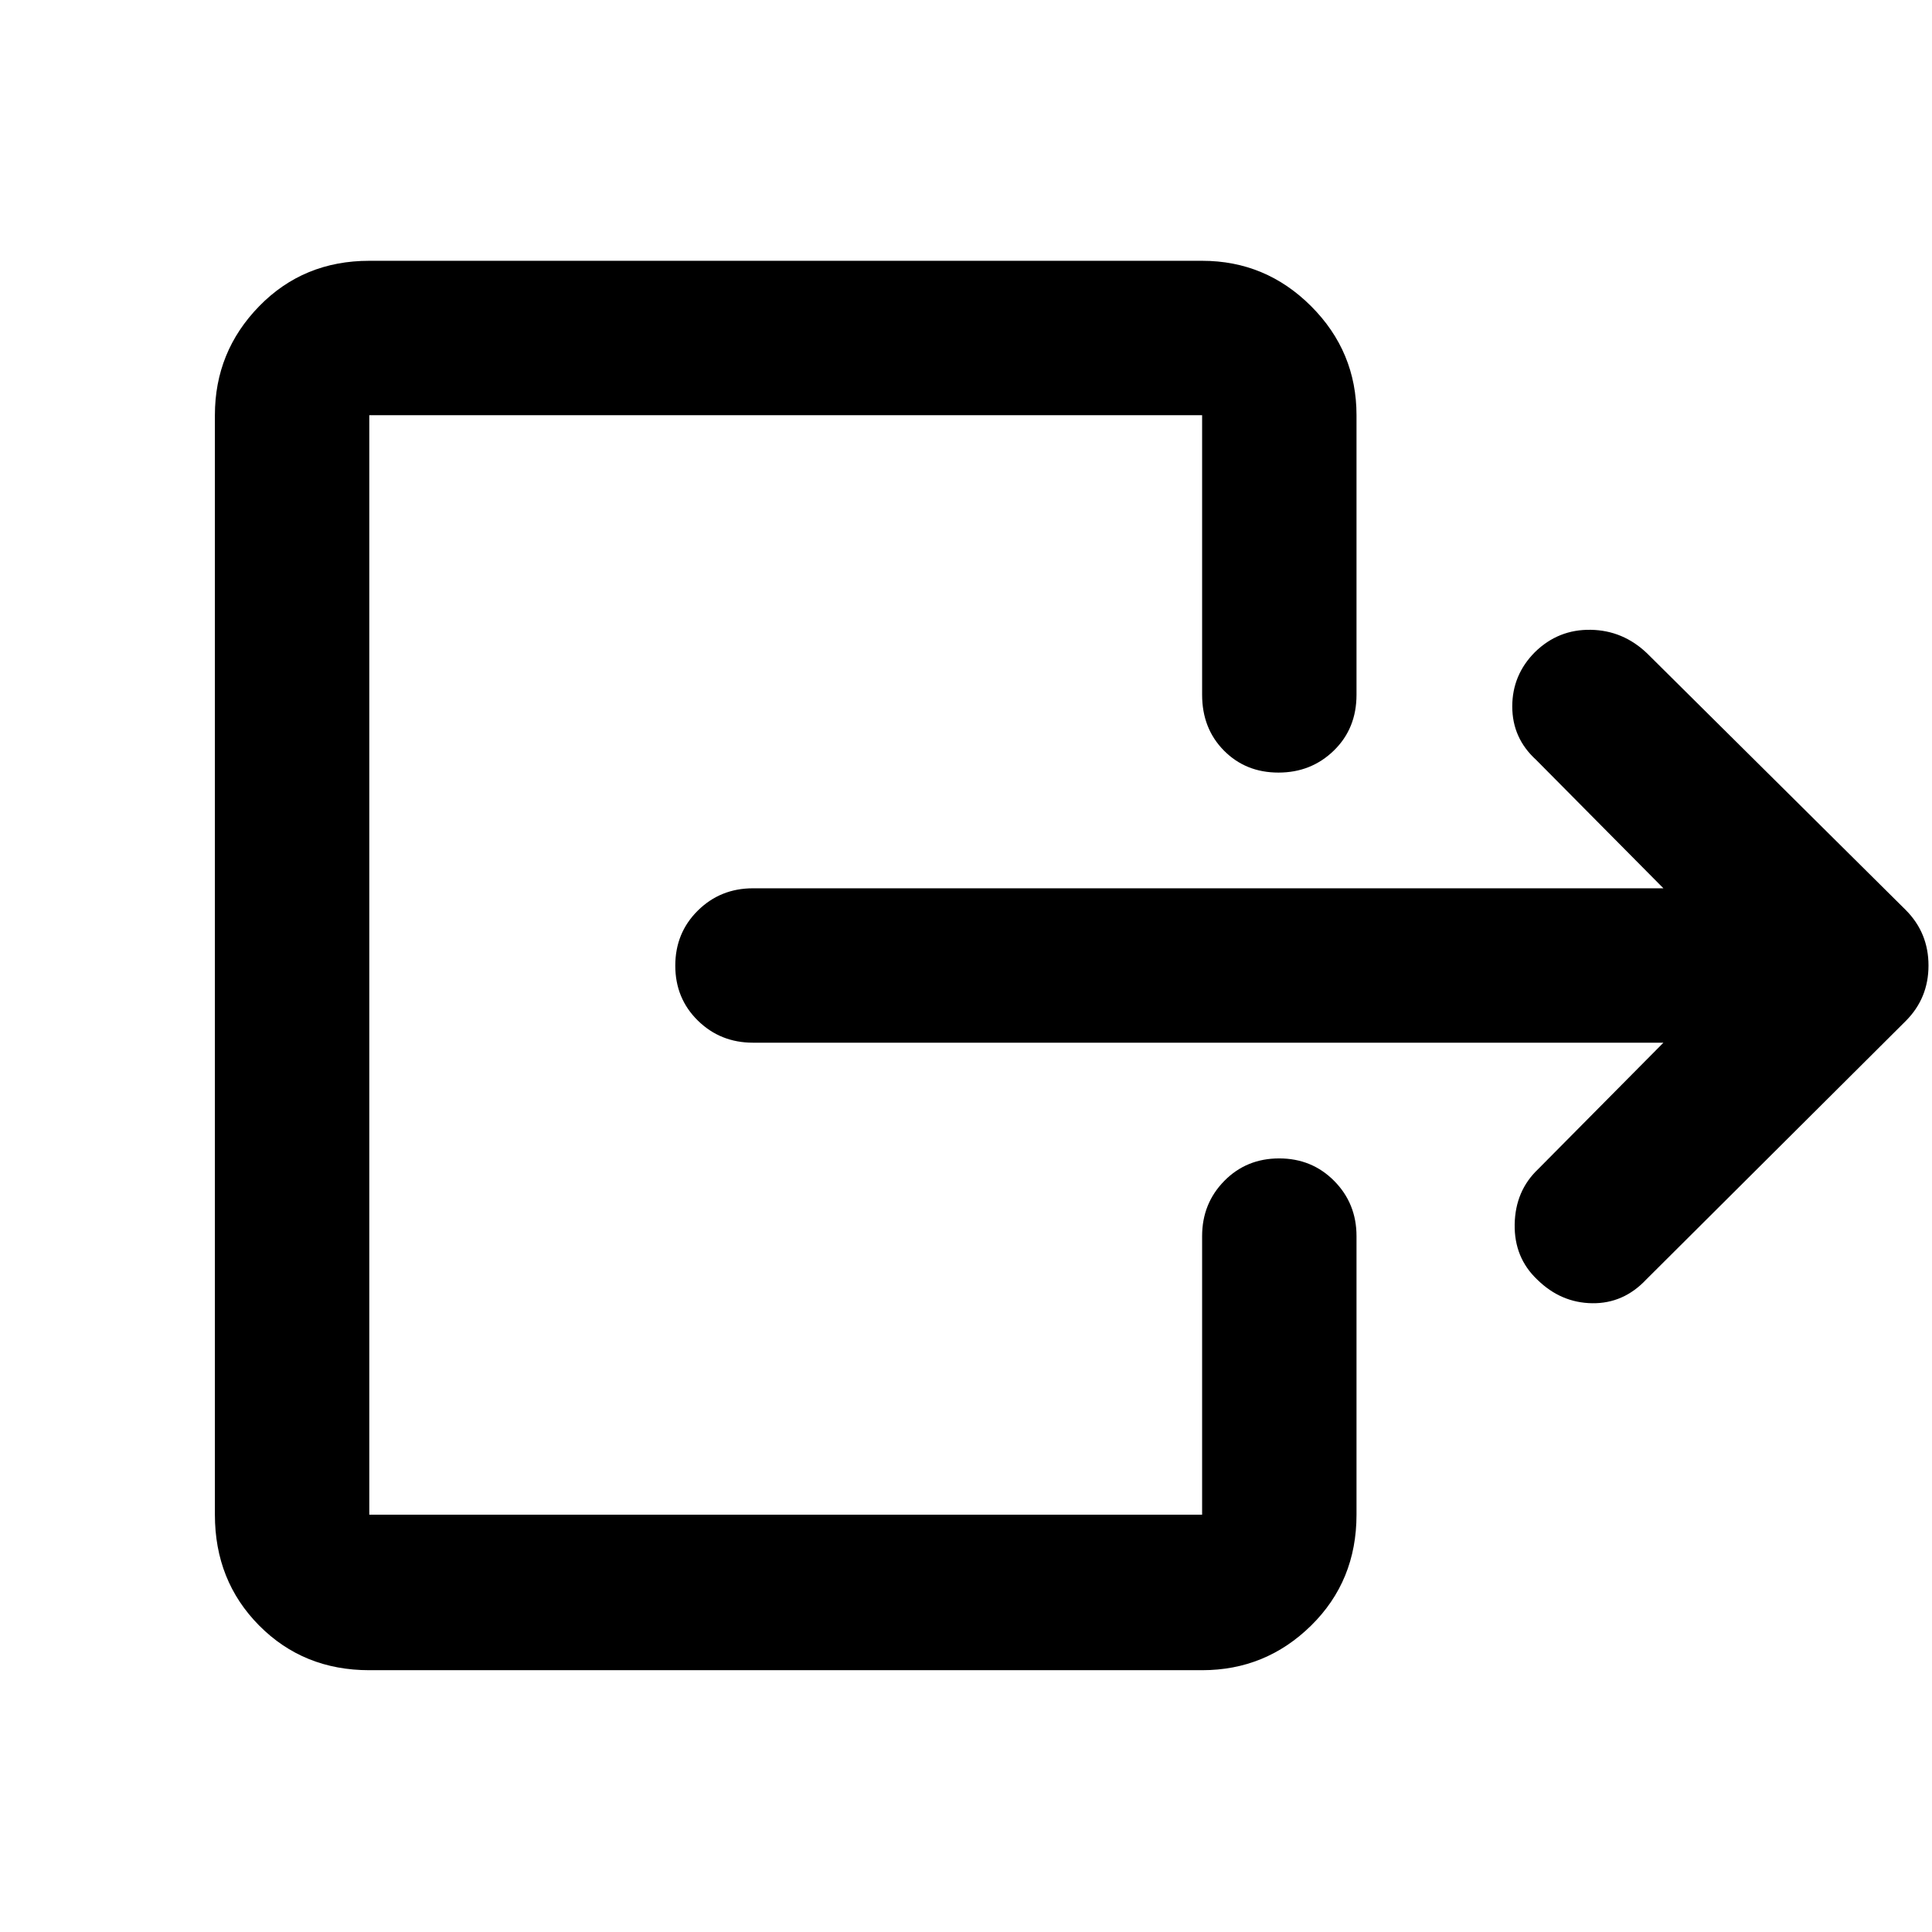 <svg xmlns="http://www.w3.org/2000/svg" height="48" viewBox="0 -960 960 960" width="48"><path d="M826.543-441.891h-452.39q-16.207 0-27.408-11.001-11.201-11.002-11.201-27.283 0-16.282 11.201-27.358t27.408-11.076h452.39l-63.283-63.848q-11.826-10.761-11.826-26.5t11.346-27.086q11.574-11.281 27.647-11.011 16.073.27 28.052 11.749l128.456 127.457q11.327 11.35 11.327 27.61 0 16.26-11.327 27.586L817.979-324.195q-11.279 11.979-26.836 11.761-15.556-.217-27.252-11.705-11.551-10.922-11.254-27.533.297-16.61 11.623-27.371l62.283-62.848ZM183.5-130.087q-32.694 0-54.706-22.178t-22.012-55.106v-546.323q0-31.601 22.012-54.16 22.012-22.559 54.706-22.559h413.825q31.601 0 54.16 22.559 22.558 22.559 22.558 54.16v138.91q0 16.772-11.251 27.724-11.252 10.951-27.533 10.951-16.282 0-27.108-10.951-10.826-10.952-10.826-27.724v-138.91H183.5v546.323h413.825v-138.411q0-16.206 11.002-27.408 11.001-11.201 27.282-11.201 16.282 0 27.358 11.201 11.076 11.202 11.076 27.408v138.411q0 32.928-22.558 55.106-22.559 22.178-54.16 22.178H183.5Z"/></svg>